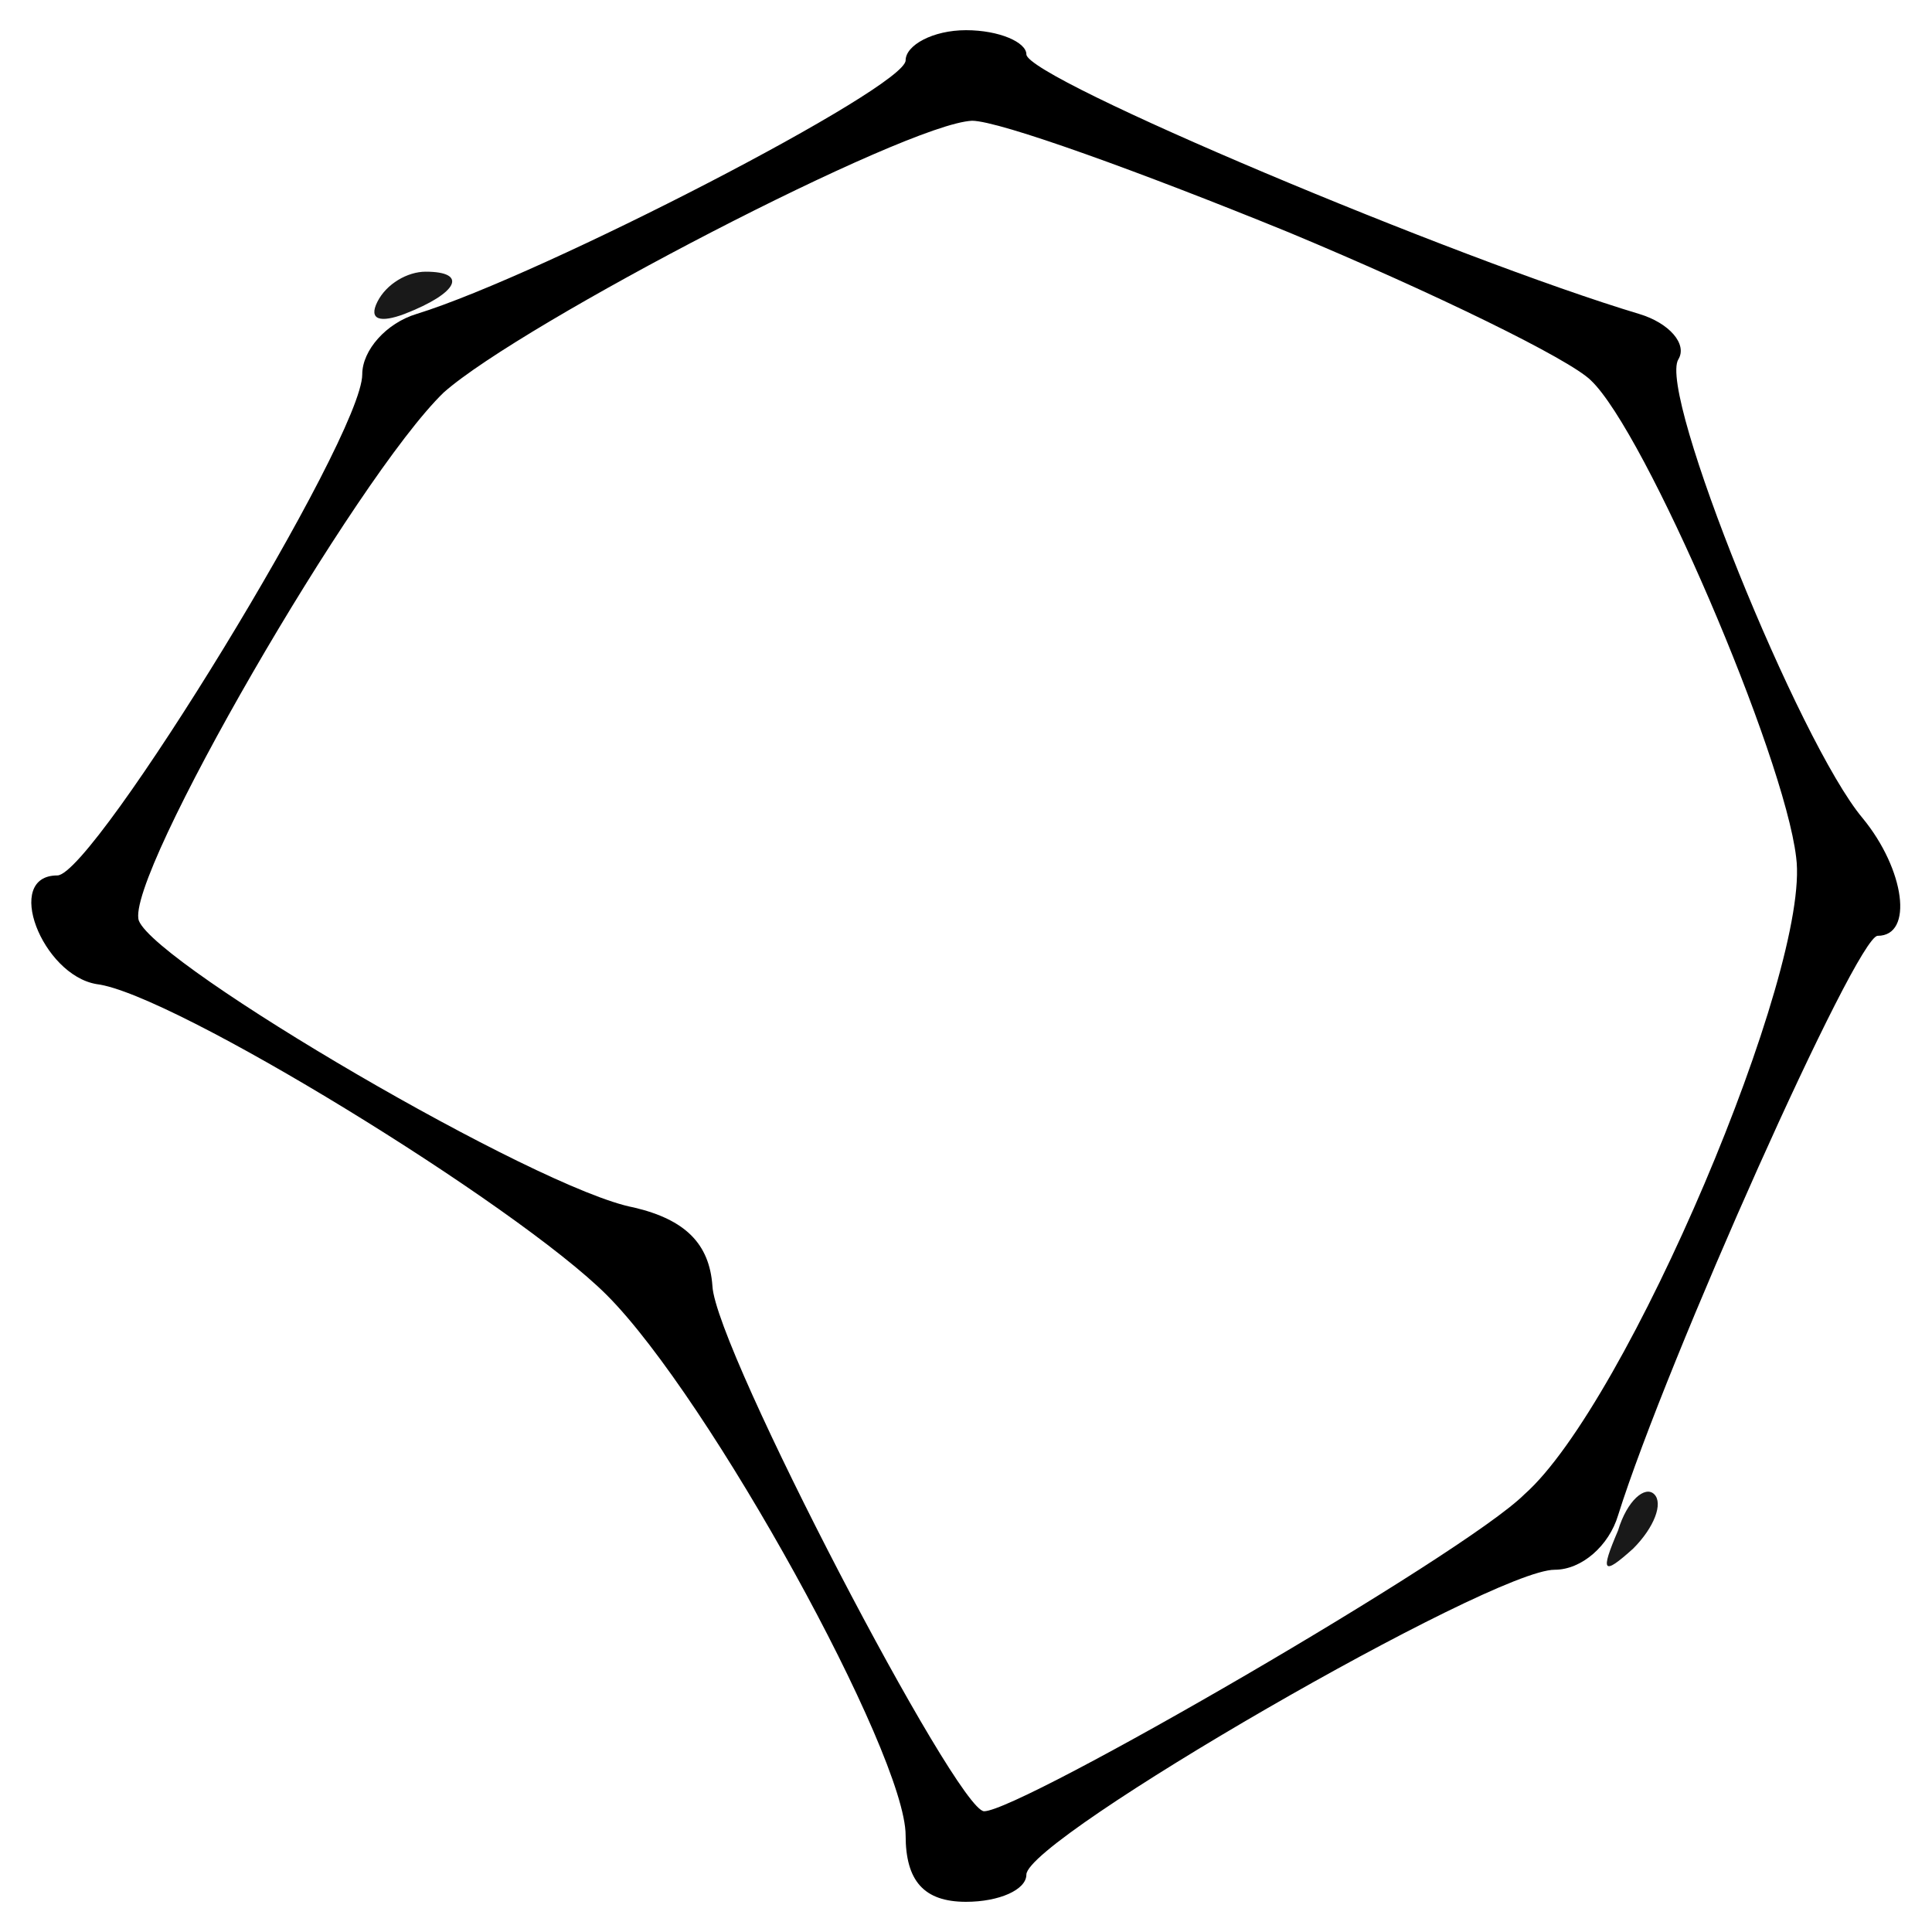 <svg xmlns="http://www.w3.org/2000/svg" version="1.0" viewBox="0 0 64 64"><path fill-opacity=".9" d="M12.5 10c-.3.6.1.7.9.4 1.8-.7 2.1-1.4.7-1.4-.6 0-1.3.4-1.6 1m41.1 40.7c-.6 1.4-.5 1.5.5.6.7-.7 1-1.5.7-1.8s-.9.2-1.2 1.2"/><path d="M30 2c0 .9-12 7.1-16.2 8.4-1 .3-1.8 1.2-1.8 2C12 14.5 3.1 29 1.9 29c-1.8 0-.5 3.3 1.3 3.6 2.5.3 13.9 7.3 16.9 10.3 3.4 3.4 9.9 15.2 9.9 17.9 0 1.5.6 2.2 2 2.2 1.1 0 2-.4 2-.9C34 60.9 49.4 52 51.5 52c.9 0 1.8-.8 2.1-1.8 1.6-5.1 7.9-19.2 8.6-19.2 1.2 0 .9-2.2-.5-3.9-2.1-2.5-6.8-14.1-6.1-15.2.3-.5-.3-1.2-1.3-1.5C48.3 8.6 34 2.6 34 1.8c0-.4-.9-.8-2-.8s-2 .5-2 1m12.7 5.7c4.8 2 9.3 4.2 10 4.9 1.8 1.7 6.4 12.4 6.8 15.8.5 3.7-5.6 18.1-9 21.1-2 2-16.7 10.5-17.9 10.5-.9 0-8.9-15.3-9-17.4-.1-1.4-.9-2.2-2.6-2.6-3.2-.6-15.8-8-16.4-9.5-.5-1.4 7.2-14.7 10.1-17.5 2.6-2.3 15.3-8.9 17.5-9 .9 0 5.6 1.7 10.5 3.7"/></svg>